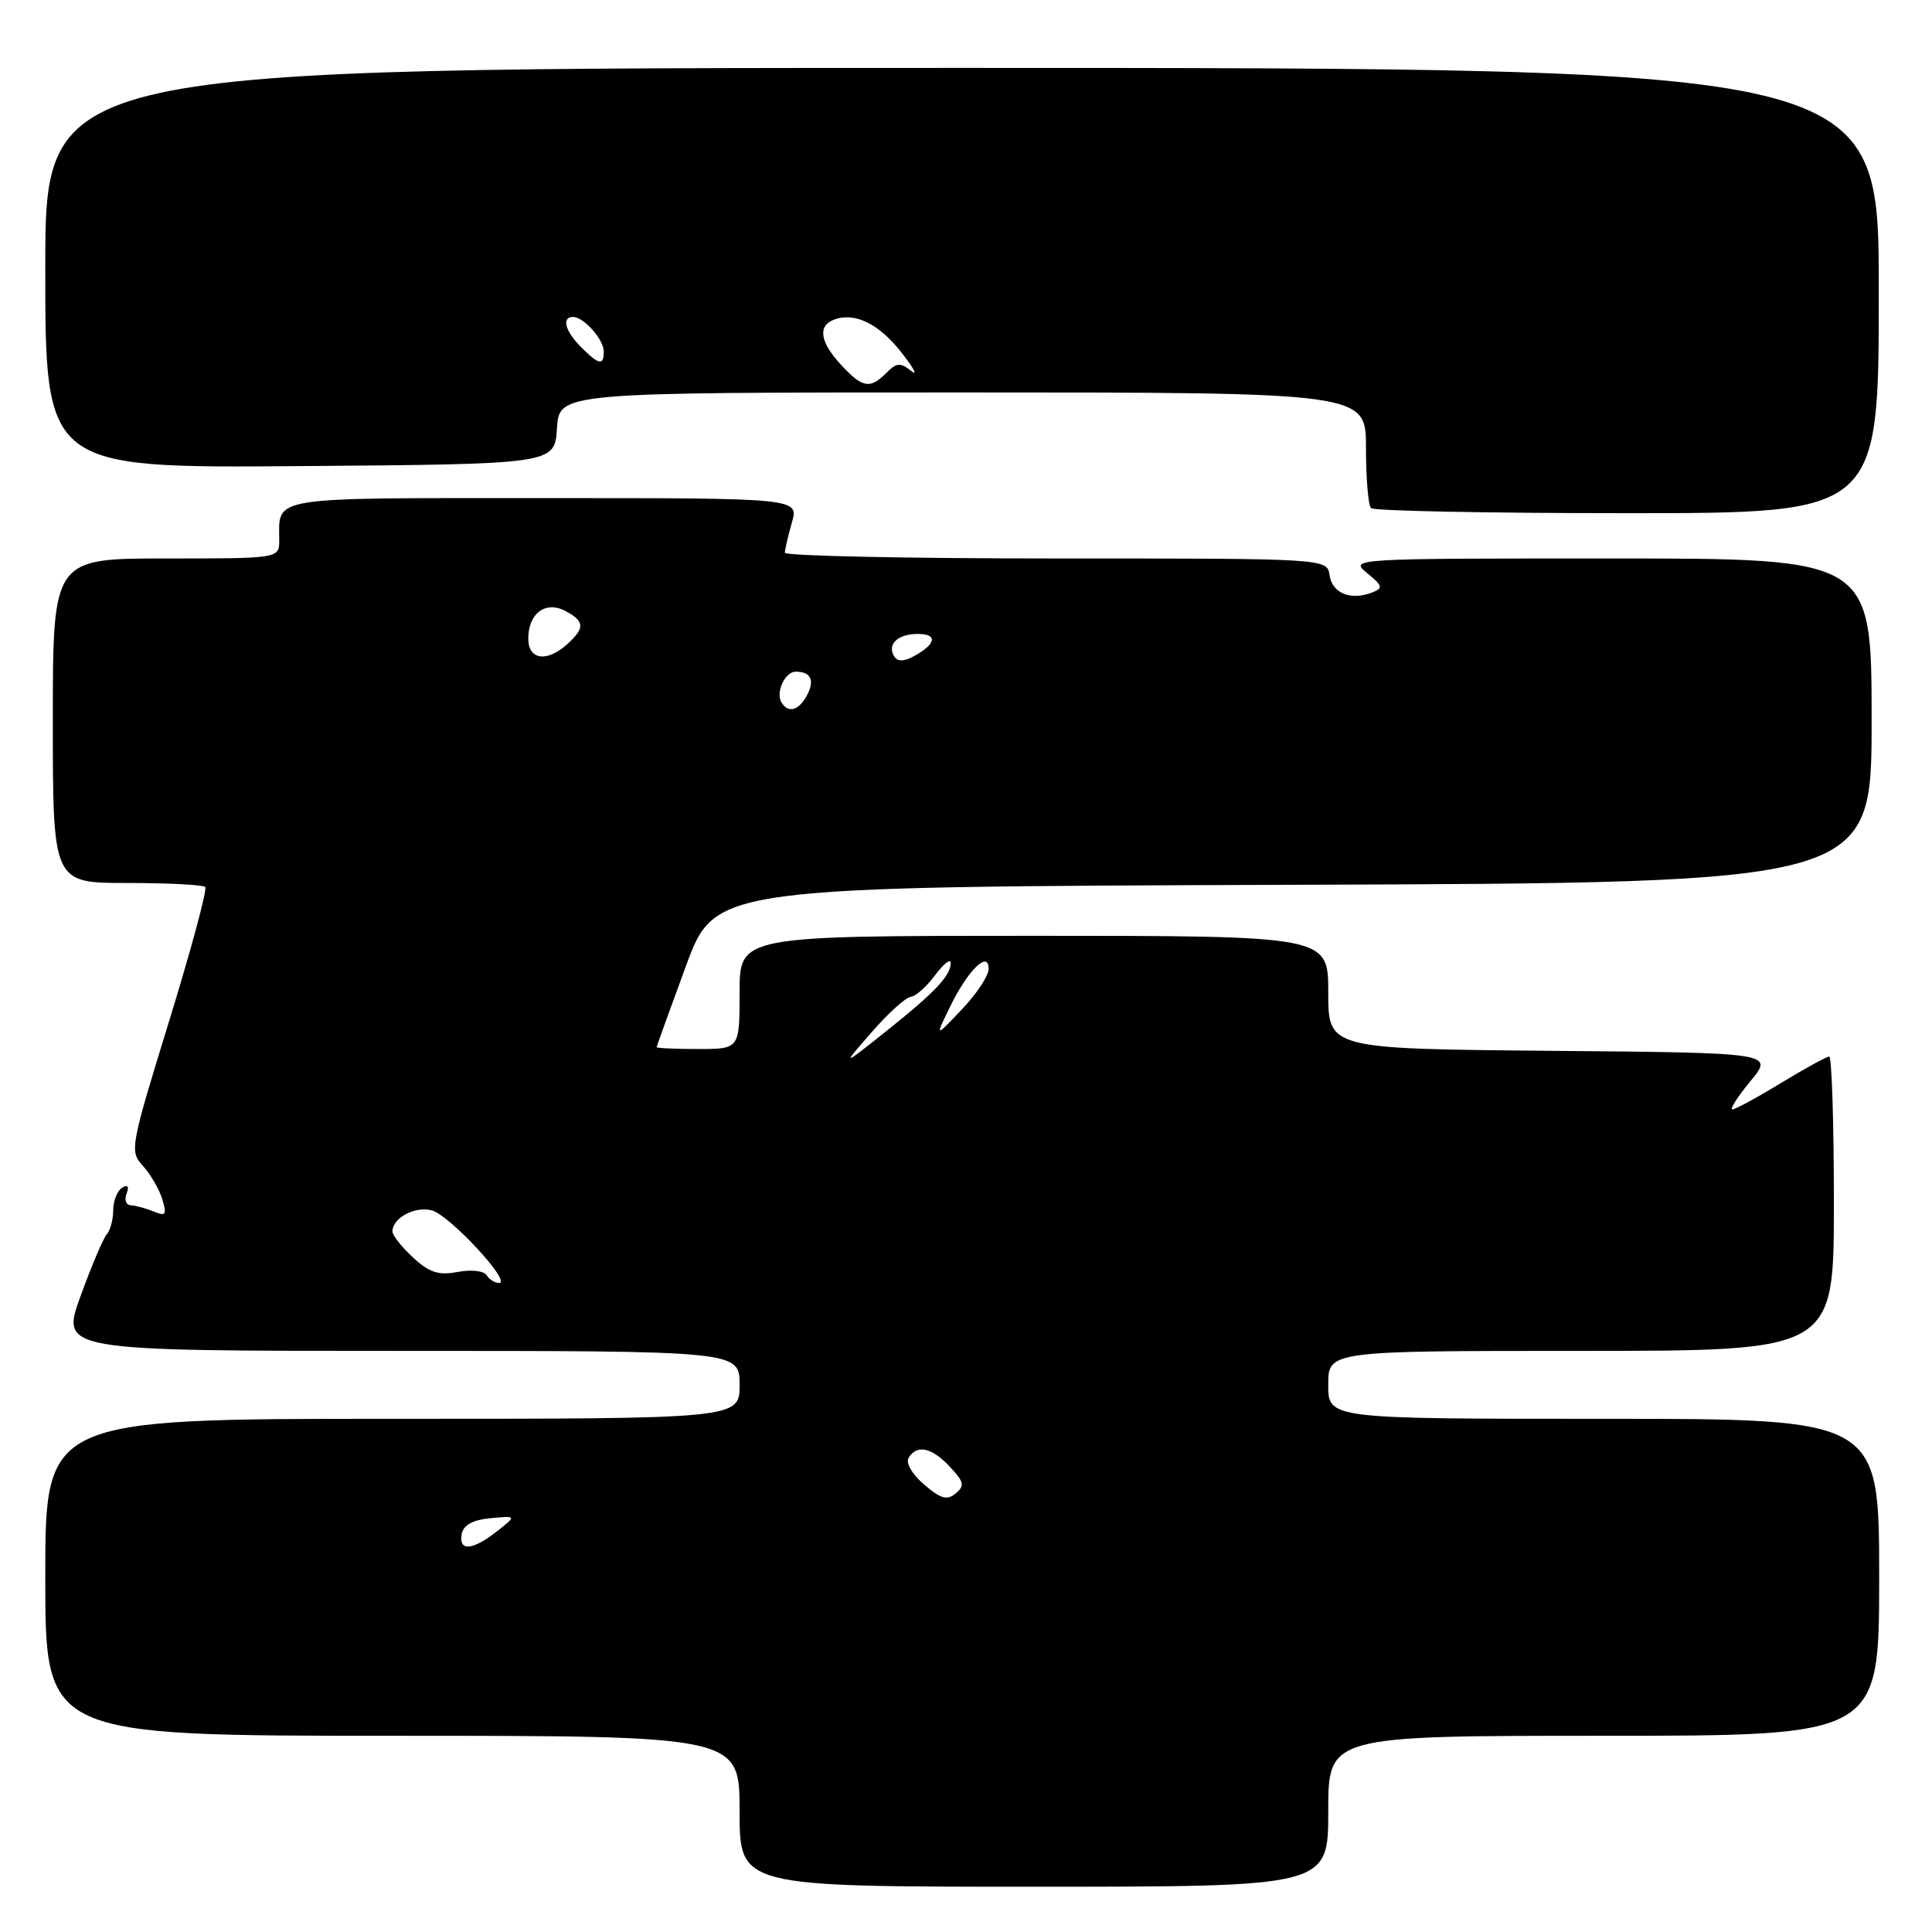 <?xml version="1.0" encoding="UTF-8" standalone="no"?>
<!DOCTYPE svg PUBLIC "-//W3C//DTD SVG 1.1//EN" "http://www.w3.org/Graphics/SVG/1.1/DTD/svg11.dtd" >
<svg xmlns="http://www.w3.org/2000/svg" xmlns:xlink="http://www.w3.org/1999/xlink" version="1.1" viewBox="0 0 256 256">
 <g >
 <path fill="currentColor"
d=" M 176.00 240.00 C 176.00 230.00 176.00 230.00 212.50 230.00 C 249.00 230.00 249.00 230.00 249.00 209.00 C 249.00 188.00 249.00 188.00 212.50 188.00 C 176.00 188.00 176.00 188.00 176.00 183.50 C 176.00 179.00 176.00 179.00 209.50 179.00 C 243.00 179.00 243.00 179.00 243.00 159.50 C 243.00 148.78 242.72 140.00 242.38 140.00 C 242.04 140.00 239.17 141.57 236.00 143.50 C 232.83 145.43 229.93 147.00 229.55 147.00 C 229.17 147.00 230.25 145.31 231.95 143.25 C 235.04 139.50 235.04 139.50 205.52 139.24 C 176.00 138.97 176.00 138.97 176.00 131.49 C 176.00 124.00 176.00 124.00 137.00 124.00 C 98.00 124.00 98.00 124.00 98.00 131.50 C 98.00 139.00 98.00 139.00 92.50 139.00 C 89.47 139.00 87.01 138.89 87.01 138.75 C 87.02 138.61 88.76 133.78 90.89 128.00 C 94.76 117.50 94.76 117.50 171.38 117.24 C 248.00 116.99 248.00 116.99 248.00 95.49 C 248.00 74.00 248.00 74.00 213.39 74.00 C 179.07 74.00 178.80 74.02 181.14 75.93 C 183.22 77.63 183.30 77.93 181.81 78.51 C 178.99 79.61 176.52 78.61 176.18 76.24 C 175.86 74.00 175.86 74.00 139.93 74.00 C 120.17 74.00 104.00 73.66 104.00 73.24 C 104.00 72.83 104.42 71.03 104.93 69.24 C 105.86 66.00 105.86 66.00 72.04 66.00 C 35.22 66.00 37.00 65.72 37.00 71.58 C 37.00 74.00 37.00 74.00 22.00 74.00 C 7.00 74.00 7.00 74.00 7.00 95.50 C 7.00 117.00 7.00 117.00 16.83 117.00 C 22.24 117.00 26.90 117.24 27.19 117.53 C 27.49 117.82 25.33 125.80 22.42 135.27 C 17.25 152.05 17.16 152.54 18.94 154.49 C 19.95 155.60 21.10 157.58 21.50 158.90 C 22.13 160.97 21.97 161.20 20.37 160.53 C 19.34 160.11 17.98 159.74 17.35 159.71 C 16.71 159.69 16.45 158.99 16.77 158.17 C 17.14 157.20 16.93 156.92 16.17 157.39 C 15.53 157.79 15.00 159.13 15.00 160.36 C 15.00 161.59 14.62 163.03 14.15 163.55 C 13.68 164.07 12.12 167.76 10.67 171.75 C 8.04 179.00 8.04 179.00 53.02 179.00 C 98.00 179.00 98.00 179.00 98.00 183.50 C 98.00 188.00 98.00 188.00 52.00 188.00 C 6.00 188.00 6.00 188.00 6.00 209.00 C 6.00 230.00 6.00 230.00 52.00 230.00 C 98.00 230.00 98.00 230.00 98.00 240.00 C 98.00 250.00 98.00 250.00 137.00 250.00 C 176.00 250.00 176.00 250.00 176.00 240.00 Z  M 248.95 38.50 C 248.95 9.00 248.95 9.00 127.48 9.00 C 6.00 9.00 6.00 9.00 6.00 35.51 C 6.00 62.03 6.00 62.03 39.75 61.76 C 73.50 61.50 73.50 61.50 73.80 56.75 C 74.11 52.00 74.11 52.00 127.55 52.00 C 181.00 52.00 181.00 52.00 181.00 59.33 C 181.00 63.37 181.30 66.97 181.67 67.33 C 182.03 67.70 197.32 68.00 215.64 68.00 C 248.95 68.00 248.95 68.00 248.95 38.50 Z  M 61.18 203.25 C 61.41 202.07 62.64 201.39 65.00 201.17 C 68.48 200.84 68.48 200.84 65.83 202.92 C 62.60 205.46 60.74 205.59 61.18 203.25 Z  M 122.44 196.70 C 120.85 195.33 119.98 193.84 120.40 193.16 C 121.51 191.36 123.44 191.78 125.86 194.35 C 127.74 196.36 127.86 196.87 126.63 197.89 C 125.49 198.84 124.64 198.59 122.44 196.70 Z  M 64.48 168.97 C 64.12 168.39 62.44 168.20 60.64 168.54 C 58.10 169.02 56.88 168.62 54.72 166.62 C 53.22 165.23 52.00 163.68 52.00 163.17 C 52.00 161.38 55.00 159.78 57.24 160.39 C 59.60 161.04 67.90 170.00 66.13 170.00 C 65.57 170.00 64.83 169.54 64.48 168.97 Z  M 115.50 136.77 C 117.70 134.25 120.02 132.15 120.67 132.09 C 121.31 132.04 122.76 130.76 123.88 129.25 C 125.01 127.74 125.95 126.98 125.97 127.56 C 126.02 129.23 123.95 131.44 117.50 136.58 C 111.50 141.36 111.50 141.36 115.50 136.77 Z  M 125.87 133.43 C 128.25 128.54 131.00 125.85 131.00 128.39 C 131.00 129.29 129.40 131.71 127.44 133.76 C 123.89 137.50 123.89 137.50 125.87 133.43 Z  M 103.56 93.09 C 102.74 91.76 104.01 89.00 105.44 89.00 C 107.45 89.00 107.99 90.14 106.93 92.13 C 105.85 94.15 104.45 94.55 103.56 93.09 Z  M 118.50 87.00 C 117.50 85.38 118.93 84.00 121.62 84.00 C 124.32 84.00 124.04 85.37 121.00 87.00 C 119.75 87.67 118.92 87.67 118.50 87.00 Z  M 70.00 84.62 C 70.00 81.26 72.30 79.56 74.94 80.97 C 77.48 82.33 77.52 83.22 75.17 85.35 C 72.46 87.80 70.00 87.45 70.00 84.62 Z  M 111.45 48.35 C 108.66 45.34 108.32 43.20 110.50 42.36 C 113.23 41.31 116.46 42.89 119.46 46.72 C 121.08 48.80 121.66 49.89 120.73 49.15 C 119.31 48.01 118.81 48.05 117.46 49.40 C 115.26 51.59 114.30 51.42 111.45 48.35 Z  M 77.00 46.00 C 74.88 43.88 74.38 42.00 75.93 42.00 C 77.35 42.00 80.00 44.97 80.00 46.57 C 80.00 48.49 79.37 48.37 77.00 46.00 Z "/>
</g>
</svg>